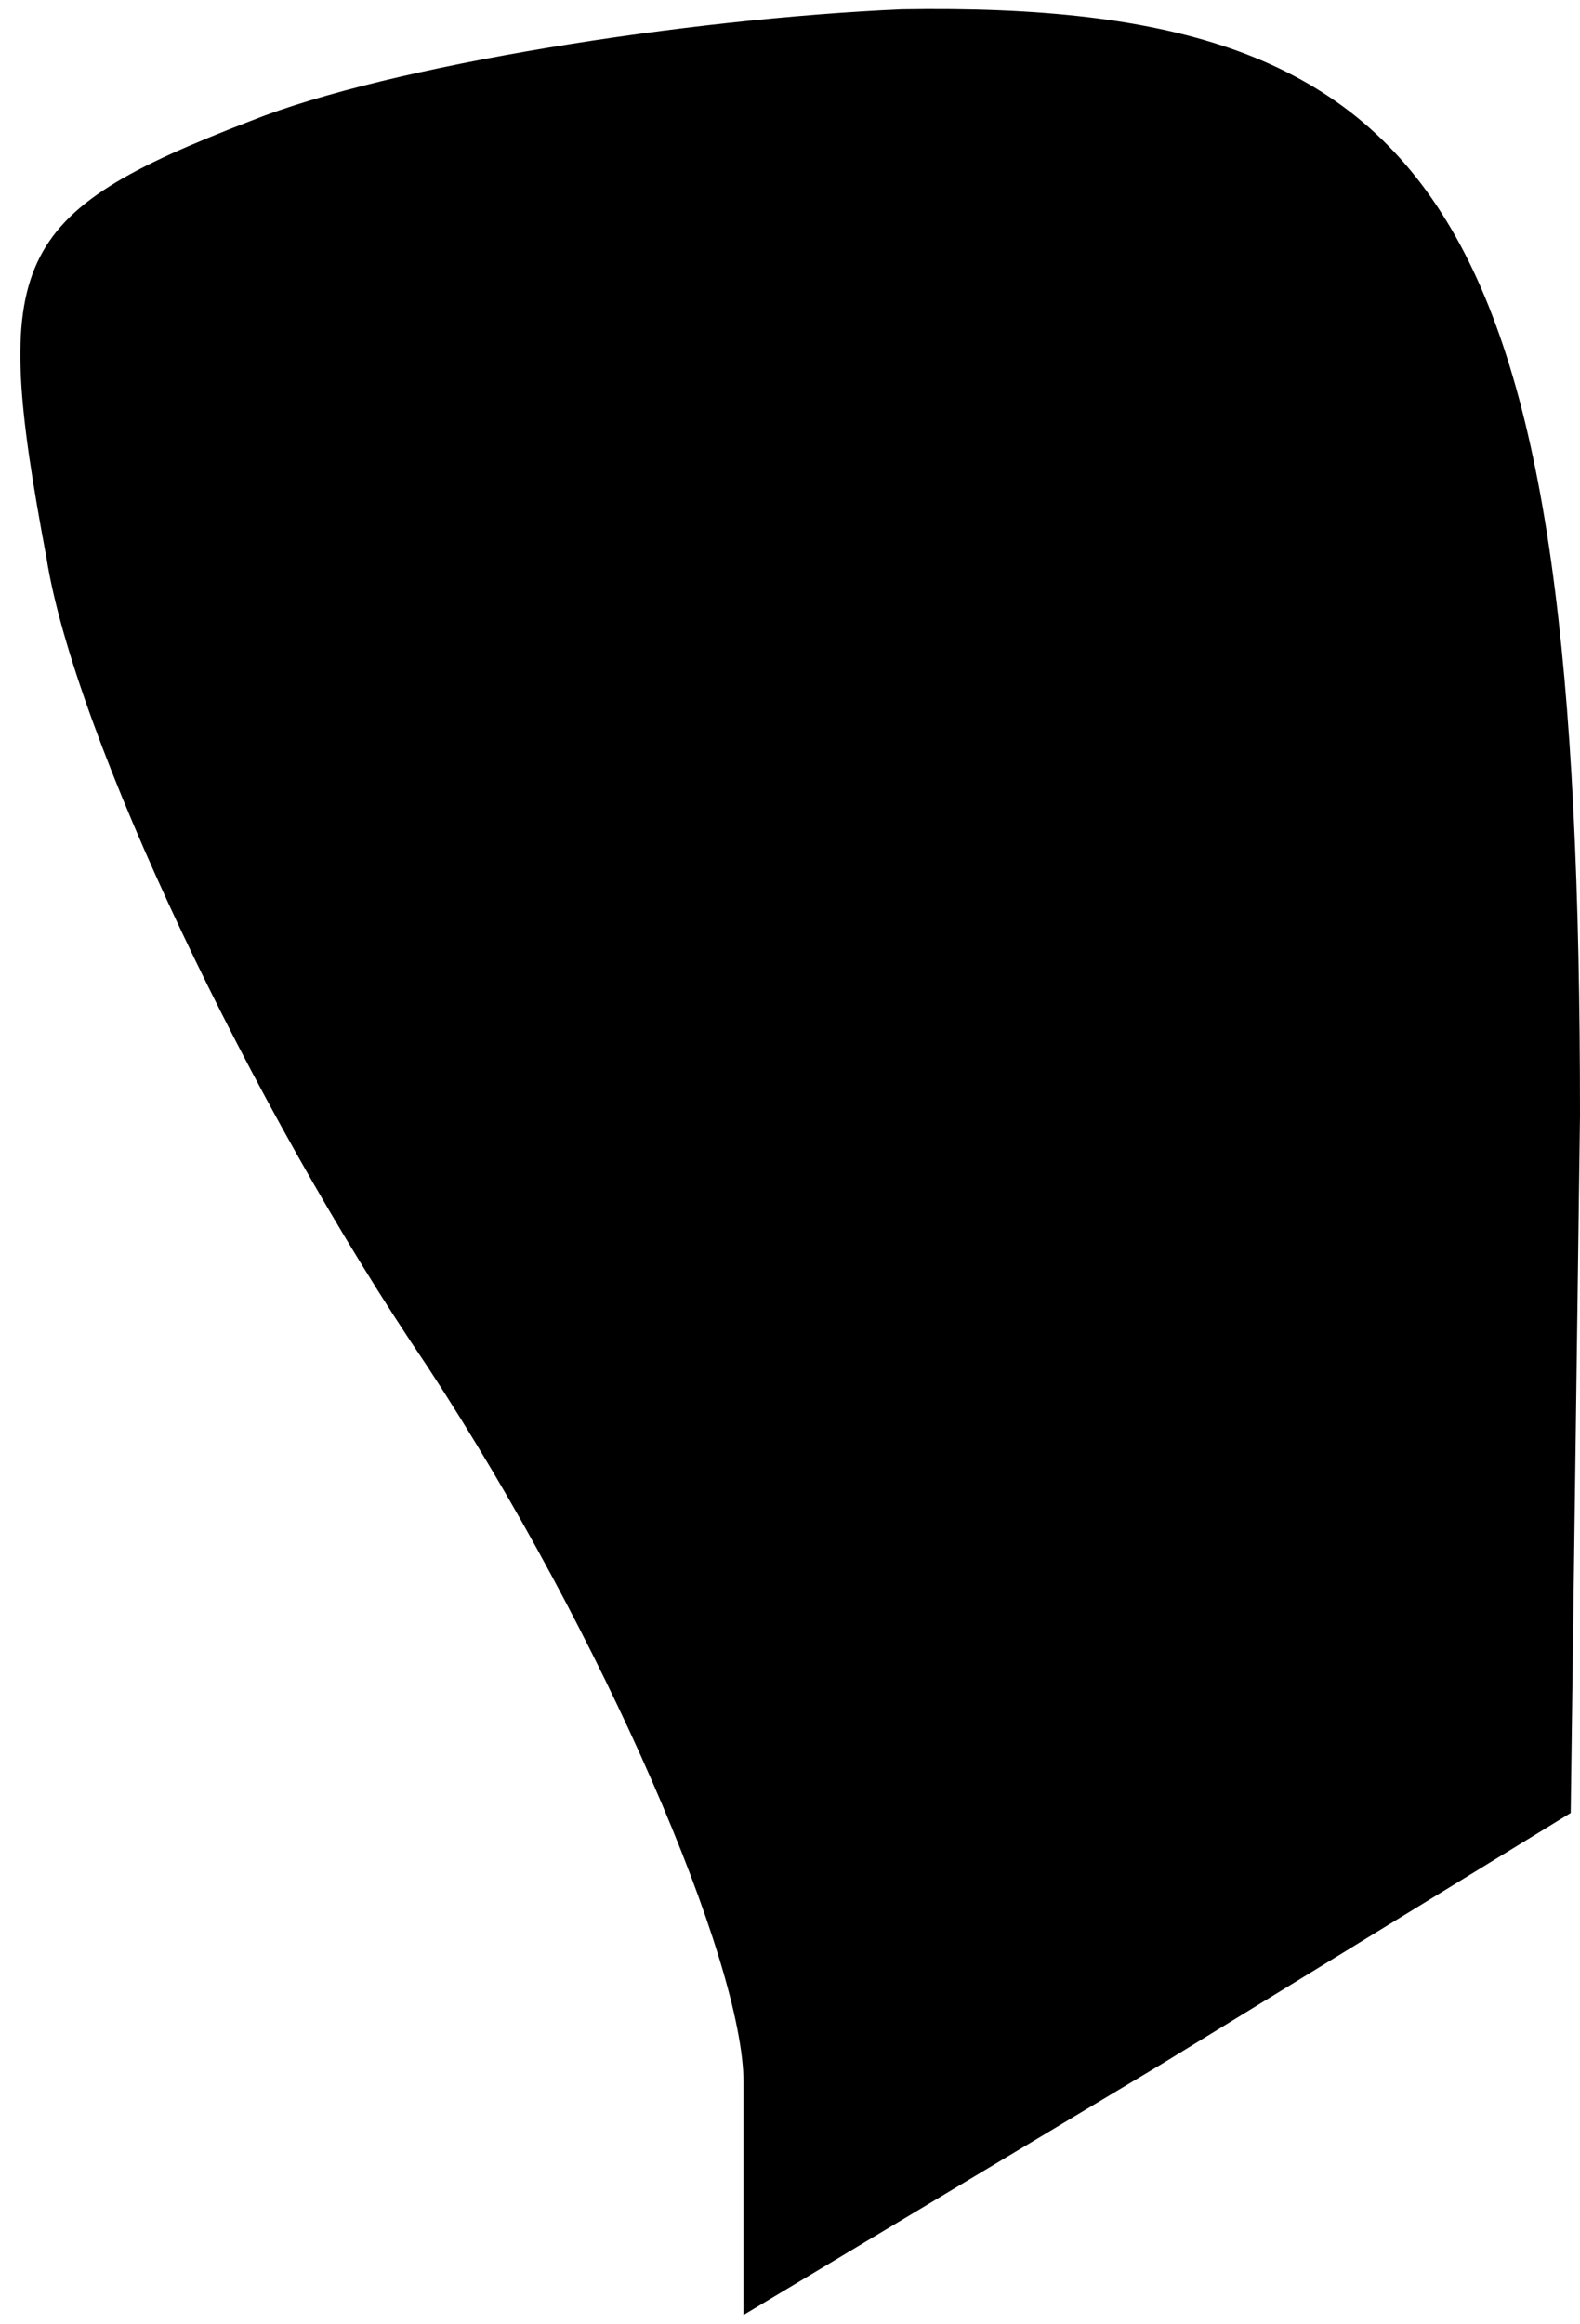 <?xml version="1.0" standalone="no"?>
<!DOCTYPE svg PUBLIC "-//W3C//DTD SVG 20010904//EN"
 "http://www.w3.org/TR/2001/REC-SVG-20010904/DTD/svg10.dtd">
<svg version="1.0" xmlns="http://www.w3.org/2000/svg"
 width="17pt" height="25pt" viewBox="0 0 17 25"
 preserveAspectRatio="xMidYMid meet">
<g transform="translate(0,25) scale(0.1,-0.1)"
fill="#000000" stroke="none">
<path fill="#000000" stroke="none" d="M27 237 c-26 -10 -28 -15 -22 -47 3
-19 22 -59 41 -87 19 -29 34 -64 34 -77 l0 -25 45 27 44 27 1 75 c0 97 -14
120 -73 119 -23 -1 -55 -6 -70 -12z"/>
</g>
</svg>
